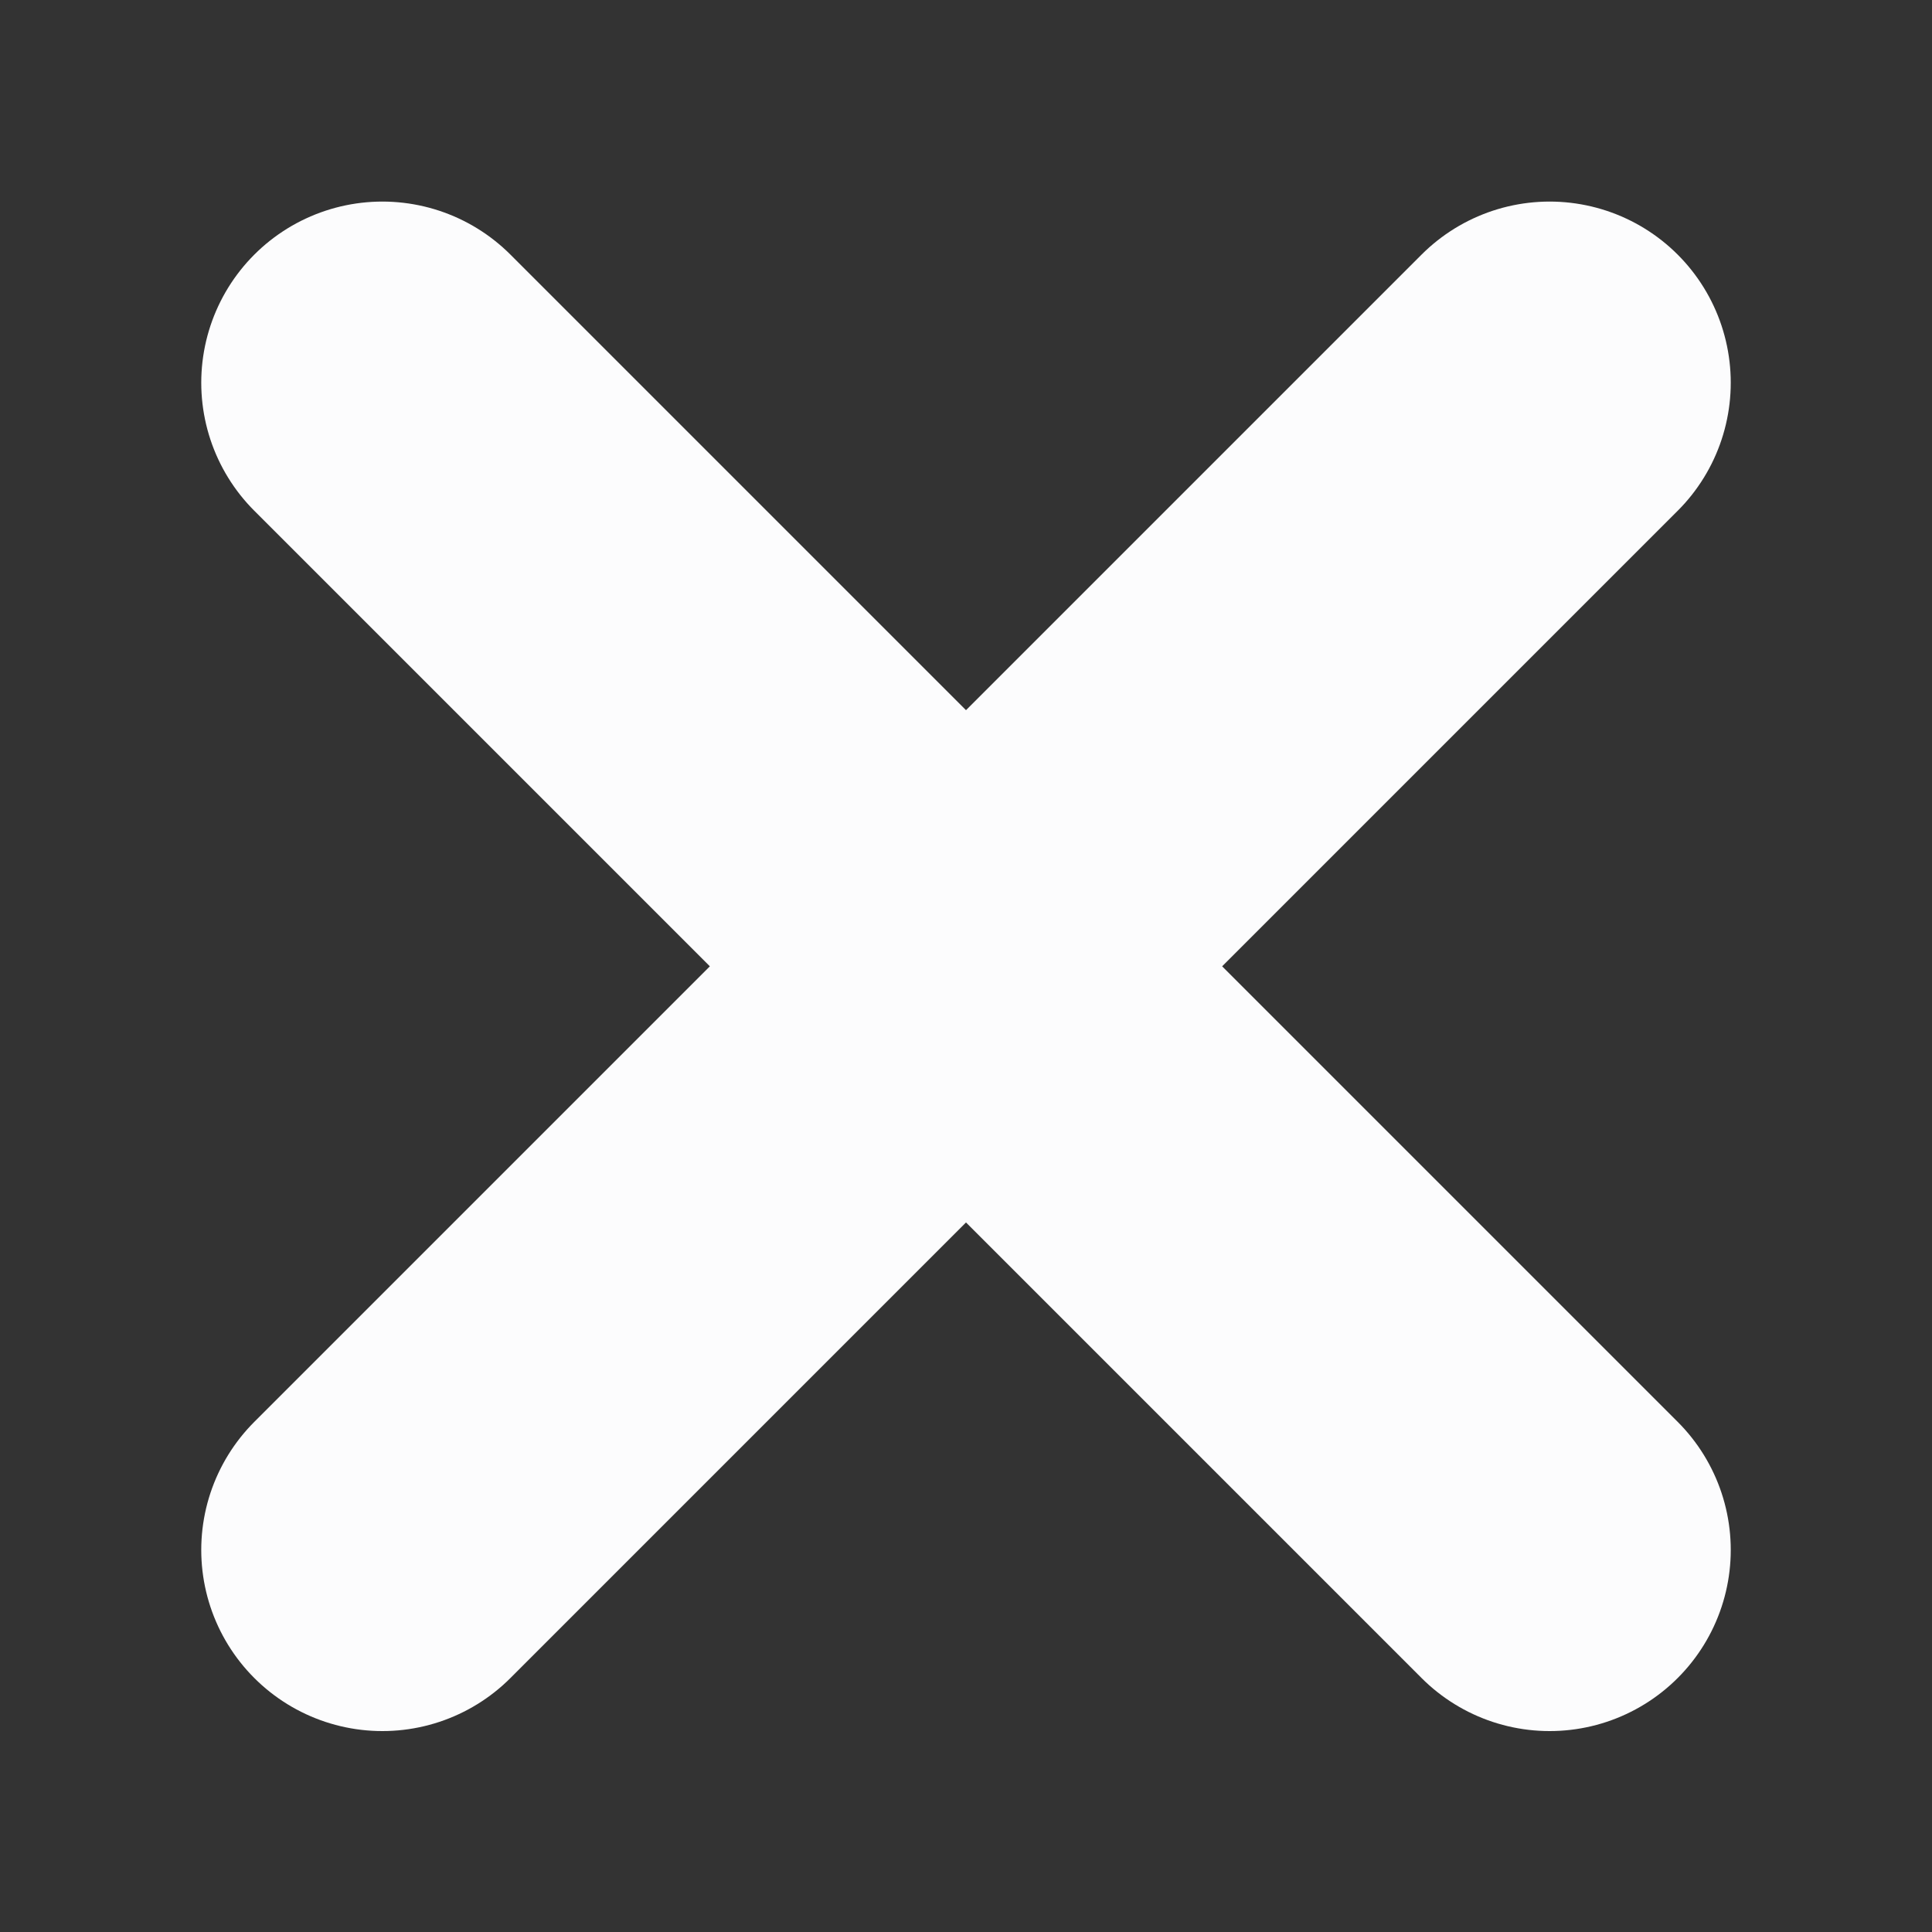 <svg xmlns:xlink="http://www.w3.org/1999/xlink" xmlns='http://www.w3.org/2000/svg' fill='none' viewBox='0 0 24 24' width="24"  height="24" ><rect x="0" y="0" width="24" height="24" fill="#333333" stroke="none"/><path stroke='#FCFCFD' stroke-linecap='round' stroke-linejoin='round' stroke-width='4.5' d='m4.75 4.754 14.5 14.5M19.25 4.754l-14.5 14.5'/></svg>
